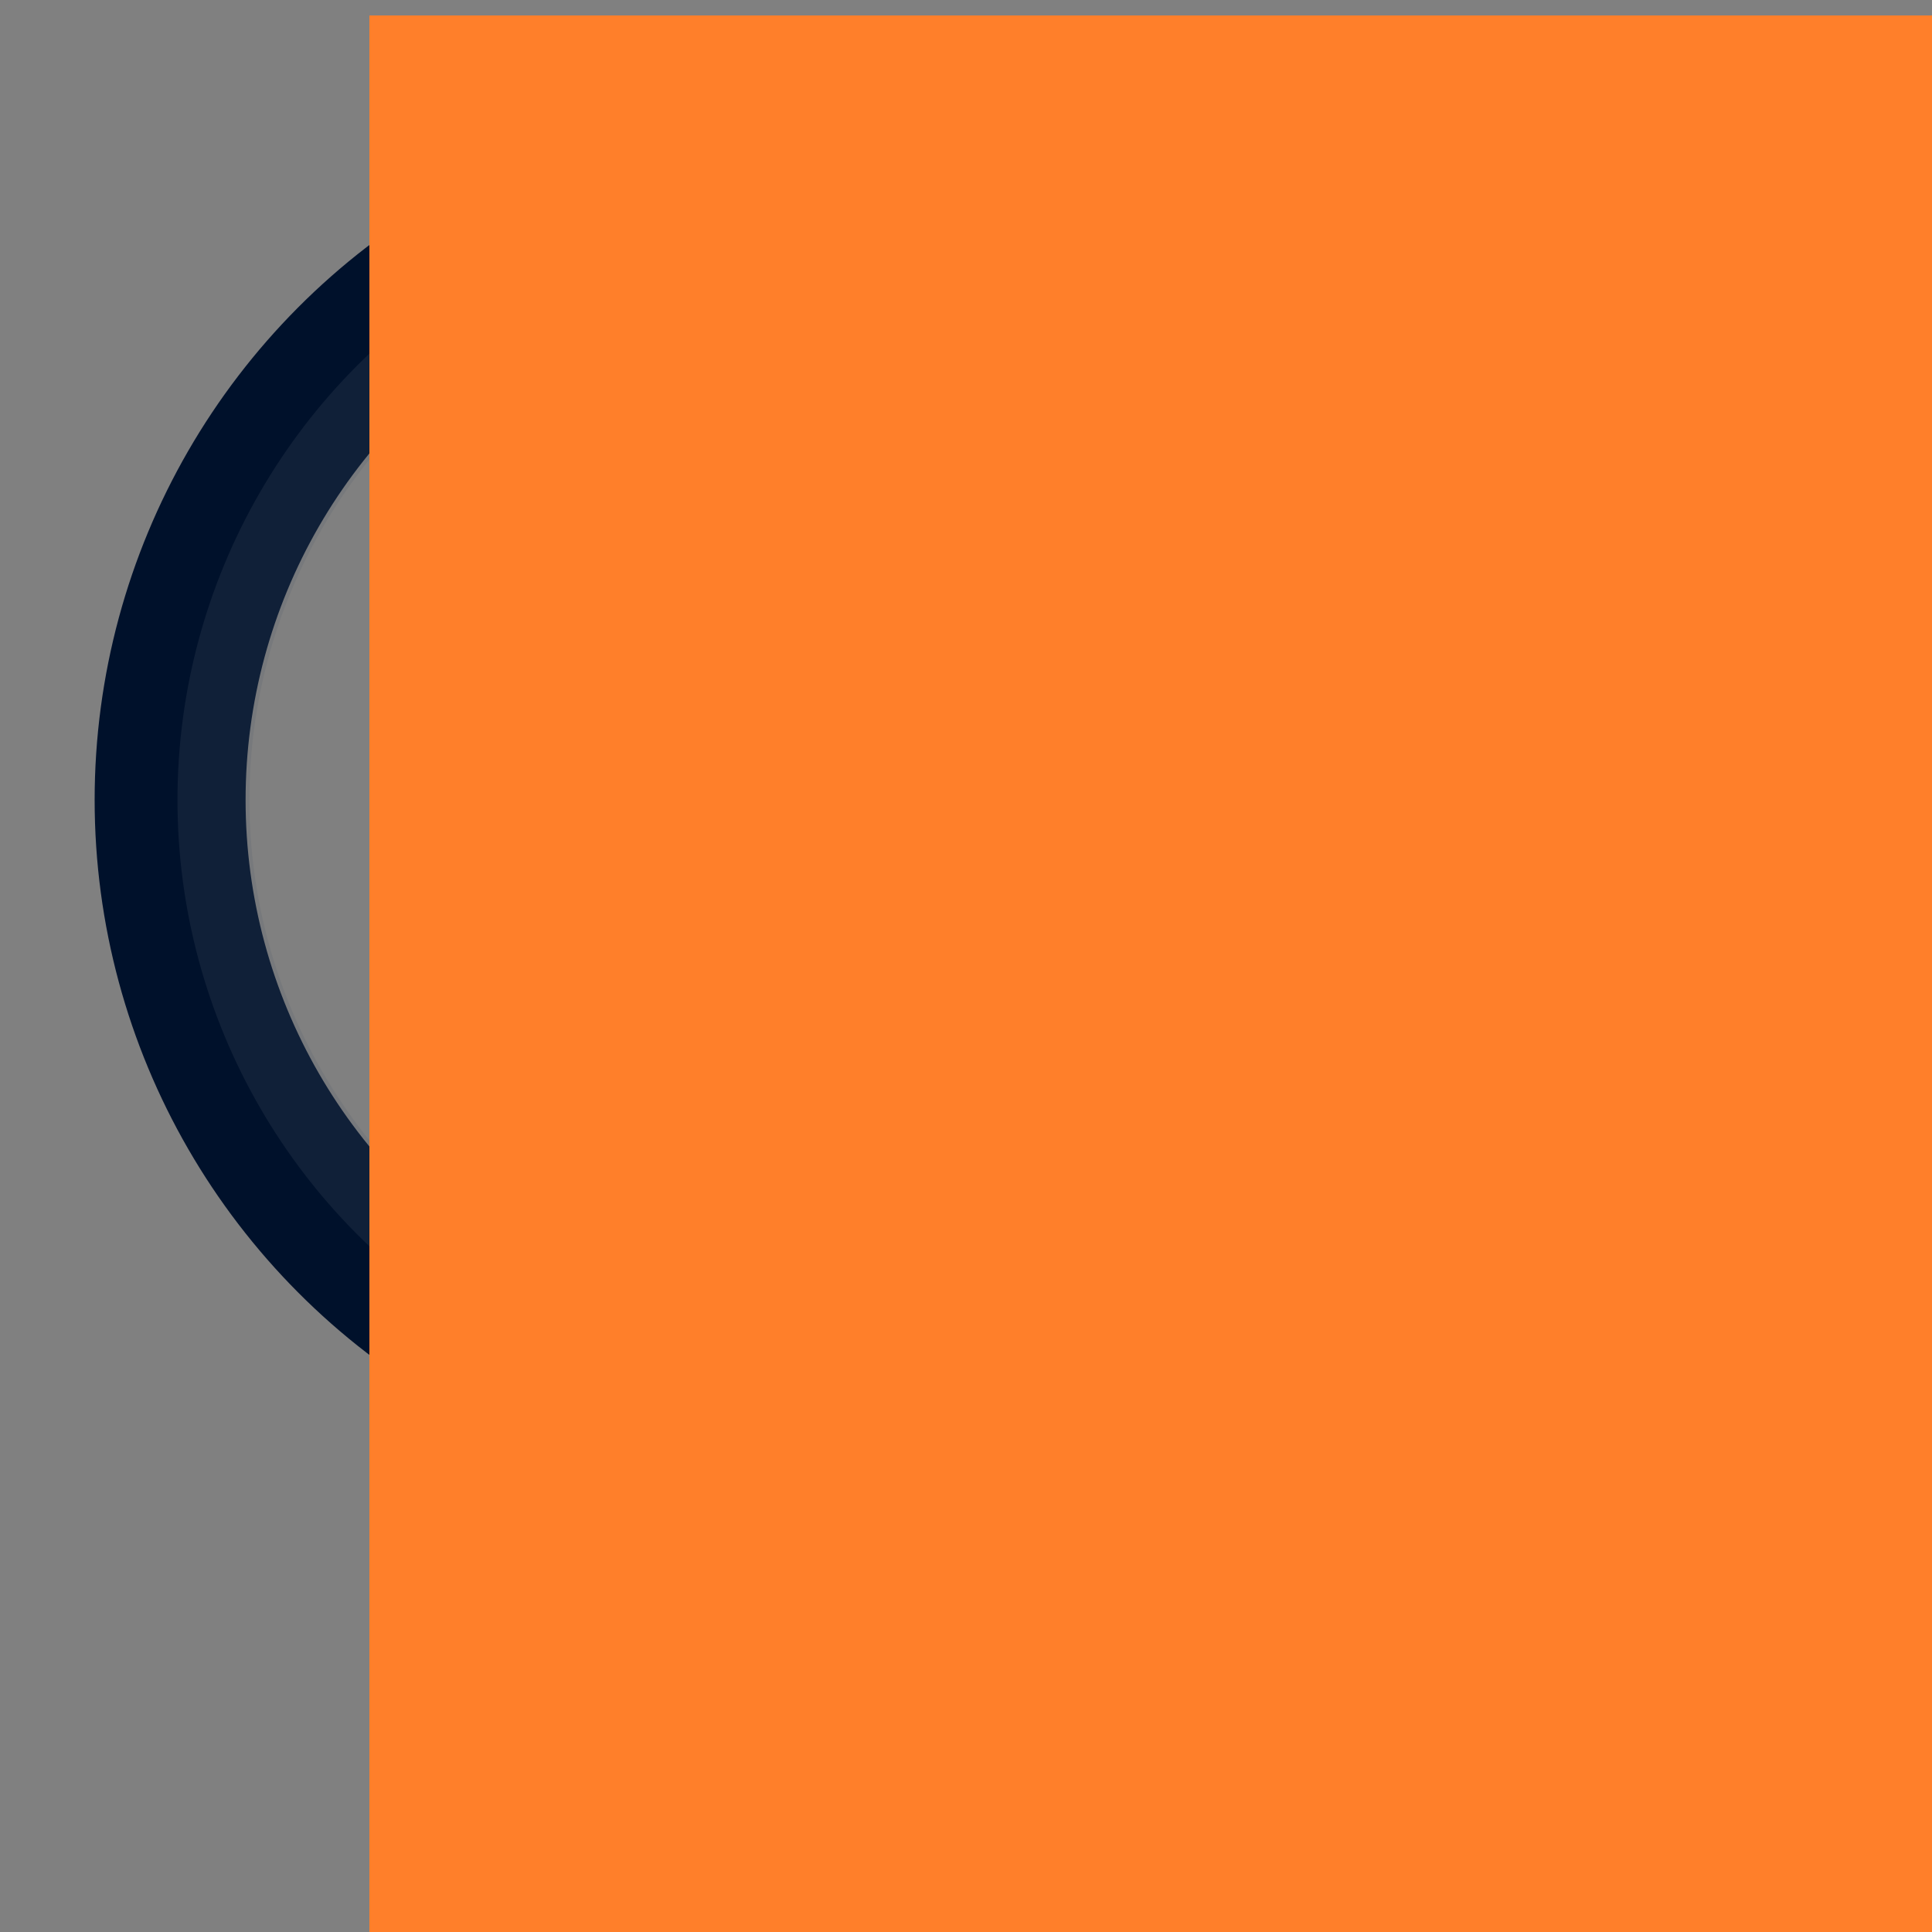 <?xml version="1.0" encoding="UTF-8" standalone="no"?>
<!-- Created with Inkscape (http://www.inkscape.org/) -->

<svg
   xmlns:dc="http://purl.org/dc/elements/1.1/"
   xmlns:cc="http://creativecommons.org/ns#"
   xmlns:rdf="http://www.w3.org/1999/02/22-rdf-syntax-ns#"
   xmlns:svg="http://www.w3.org/2000/svg"
   xmlns="http://www.w3.org/2000/svg"
   xmlns:xlink="http://www.w3.org/1999/xlink"
   xmlns:sodipodi="http://sodipodi.sourceforge.net/DTD/sodipodi-0.dtd"
   xmlns:inkscape="http://www.inkscape.org/namespaces/inkscape"
   width="256"
   height="256"
   viewBox="0 0 67.733 67.733"
   version="1.1"
   id="svg8"
   inkscape:version="0.92.3 (2405546, 2018-03-11)"
   sodipodi:docname="logo.svg"
   inkscape:export-filename="D:\Projects\json-query\src\icons\icon_128.png"
   inkscape:export-xdpi="48.000004"
   inkscape:export-ydpi="48.000004">
  <rect x="0" y="0" width="67.733" height="67.733" fill="#808080" stroke="none"/>
  <defs
     id="defs2">
    <linearGradient
       inkscape:collect="always"
       id="linearGradient874">
      <stop
         style="stop-color:#ffffff;stop-opacity:1;"
         offset="0"
         id="stop870" />
      <stop
         style="stop-color:#ffffff;stop-opacity:0;"
         offset="1"
         id="stop872" />
    </linearGradient>
    <linearGradient
       inkscape:collect="always"
       id="linearGradient4980">
      <stop
         style="stop-color:#ffffff;stop-opacity:1;"
         offset="0"
         id="stop4976" />
      <stop
         style="stop-color:#ffffff;stop-opacity:0;"
         offset="1"
         id="stop4978" />
    </linearGradient>
    <linearGradient
       inkscape:collect="always"
       id="linearGradient4898">
      <stop
         style="stop-color:#999999;stop-opacity:1;"
         offset="0"
         id="stop4894" />
      <stop
         style="stop-color:#999999;stop-opacity:0;"
         offset="1"
         id="stop4896" />
    </linearGradient>
    <linearGradient
       inkscape:collect="always"
       xlink:href="#linearGradient4898"
       id="linearGradient4900"
       x1="109.646"
       y1="289.545"
       x2="84.936"
       y2="265.441"
       gradientUnits="userSpaceOnUse"
       gradientTransform="translate(-58.019,-8.408)" />
    <linearGradient
       inkscape:collect="always"
       xlink:href="#linearGradient4980"
       id="linearGradient4982"
       x1="12.524"
       y1="242.496"
       x2="24.694"
       y2="256.078"
       gradientUnits="userSpaceOnUse"
       gradientTransform="matrix(0.704,0,-1.3823121e-8,0.868,-107.61,-10.364)" />
    <linearGradient
       inkscape:collect="always"
       xlink:href="#linearGradient874"
       id="linearGradient876"
       x1="30.299"
       y1="262.255"
       x2="48.991"
       y2="278.556"
       gradientUnits="userSpaceOnUse" />
  </defs>
  <sodipodi:namedview
     id="base"
     pagecolor="#ffffff"
     bordercolor="#666666"
     borderopacity="1.0"
     inkscape:pageopacity="0.0"
     inkscape:pageshadow="2"
     inkscape:zoom="0.75"
     inkscape:cx="25.829763"
     inkscape:cy="229.54782"
     inkscape:document-units="px"
     inkscape:current-layer="layer1"
     showgrid="false"
     units="px"
     inkscape:window-width="1920"
     inkscape:window-height="1017"
     inkscape:window-x="-8"
     inkscape:window-y="-8"
     inkscape:window-maximized="1" />
  <g
     inkscape:label="Layer 1"
     inkscape:groupmode="layer"
     id="layer1"
     transform="translate(0,-229.267)">
    <path
       style="fill:none;stroke:#00112b;stroke-width:6.615;stroke-linecap:round;stroke-linejoin:miter;stroke-miterlimit:4;stroke-dasharray:none;stroke-opacity:1"
       d="M 61.427,291.216 44.41,274.073"
       id="path4572-4"
       inkscape:connector-curvature="0"
       sodipodi:nodetypes="cc"
       inkscape:export-filename="D:\Projects\json-query\src\icons\icon_128.png"
       inkscape:export-xdpi="137.52817"
       inkscape:export-ydpi="137.52817" />
    <path
       style="fill:none;stroke:url(#linearGradient876);stroke-width:5.292;stroke-linecap:butt;stroke-linejoin:miter;stroke-miterlimit:4;stroke-dasharray:none;stroke-opacity:1"
       d="m 48.991,278.556 -4.582,-4.483"
       id="path4572"
       inkscape:connector-curvature="0"
       sodipodi:nodetypes="cc" />
    <circle
       style="opacity:1;fill:none;fill-opacity:1;fill-rule:nonzero;stroke:#00112b;stroke-width:5.292;stroke-miterlimit:4;stroke-dasharray:none;stroke-opacity:1"
       id="path4528"
       cx="27.781"
       cy="257.312"
       r="21.817" />
    <circle
       r="20.298"
       cy="257.312"
       cx="27.781"
       id="circle4938"
       style="opacity:1;fill:none;fill-opacity:1;fill-rule:nonzero;stroke:#535d6c;stroke-width:2.522;stroke-miterlimit:4;stroke-dasharray:none;stroke-opacity:0.196" />
    <flowRoot
       xml:space="preserve"
       id="flowRoot4520"
       style="font-style:normal;font-weight:normal;font-size:40px;line-height:2.25;font-family:sans-serif;letter-spacing:0px;word-spacing:0px;fill:#ff7f2a;fill-opacity:1;stroke:none;stroke-opacity:1;"
       transform="matrix(0.667,0,0,0.667,-1.723,200.461)"><flowRegion
         id="flowRegion4522"
         style="fill:#ff7f2a;stroke:none;stroke-opacity:1;fill-opacity:1;"><rect
           id="rect4524"
           width="211"
           height="160"
           x="22"
           y="44"
           style="fill:#ff7f2a;stroke:none;stroke-opacity:1;fill-opacity:1;" /></flowRegion><flowPara
         id="flowPara4526"
         style="font-style:normal;font-variant:normal;font-weight:normal;font-stretch:normal;font-family:Century;-inkscape-font-specification:Century;font-size:38.099px;line-height:1.25;fill:#ff7f2a;stroke:none;stroke-opacity:1;fill-opacity:1;">{?}</flowPara></flowRoot>  </g>
</svg>
